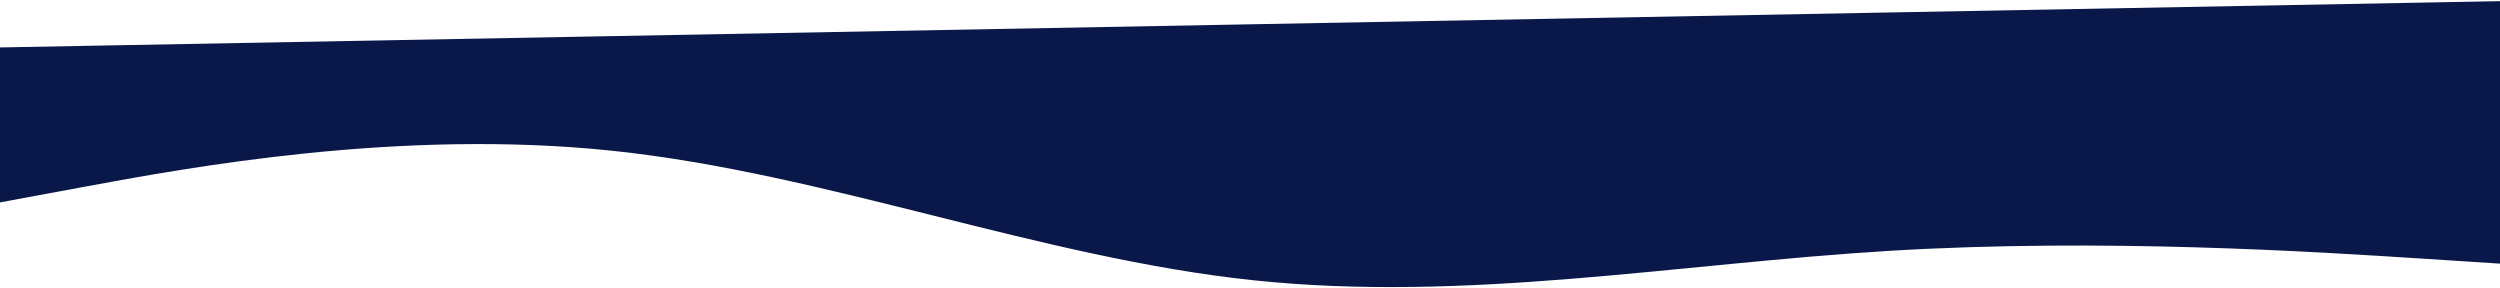 <svg width="1440" height="166" viewBox="0 0 1440 166" fill="none" xmlns="http://www.w3.org/2000/svg">
<path fill-rule="evenodd" clip-rule="evenodd" d="M-13.597 119.097L47.413 107.798C108.423 96.5 230.442 73.903 353.12 86.886C475.798 99.869 599.135 148.431 721.813 161.414C844.491 174.397 966.51 151.8 1088.81 144.452C1211.11 137.103 1333.7 145.003 1394.99 148.953L1456.28 152.903L1453.46 0.42L1392.26 1.552C1331.06 2.685 1208.67 4.951 1086.27 7.216C963.876 9.482 841.48 11.747 719.084 14.013C596.688 16.279 474.293 18.544 351.897 20.81C229.501 23.075 107.106 25.341 45.908 26.474L-15.29 27.606L-13.597 119.097Z" fill="#0A1849"/>
</svg>
